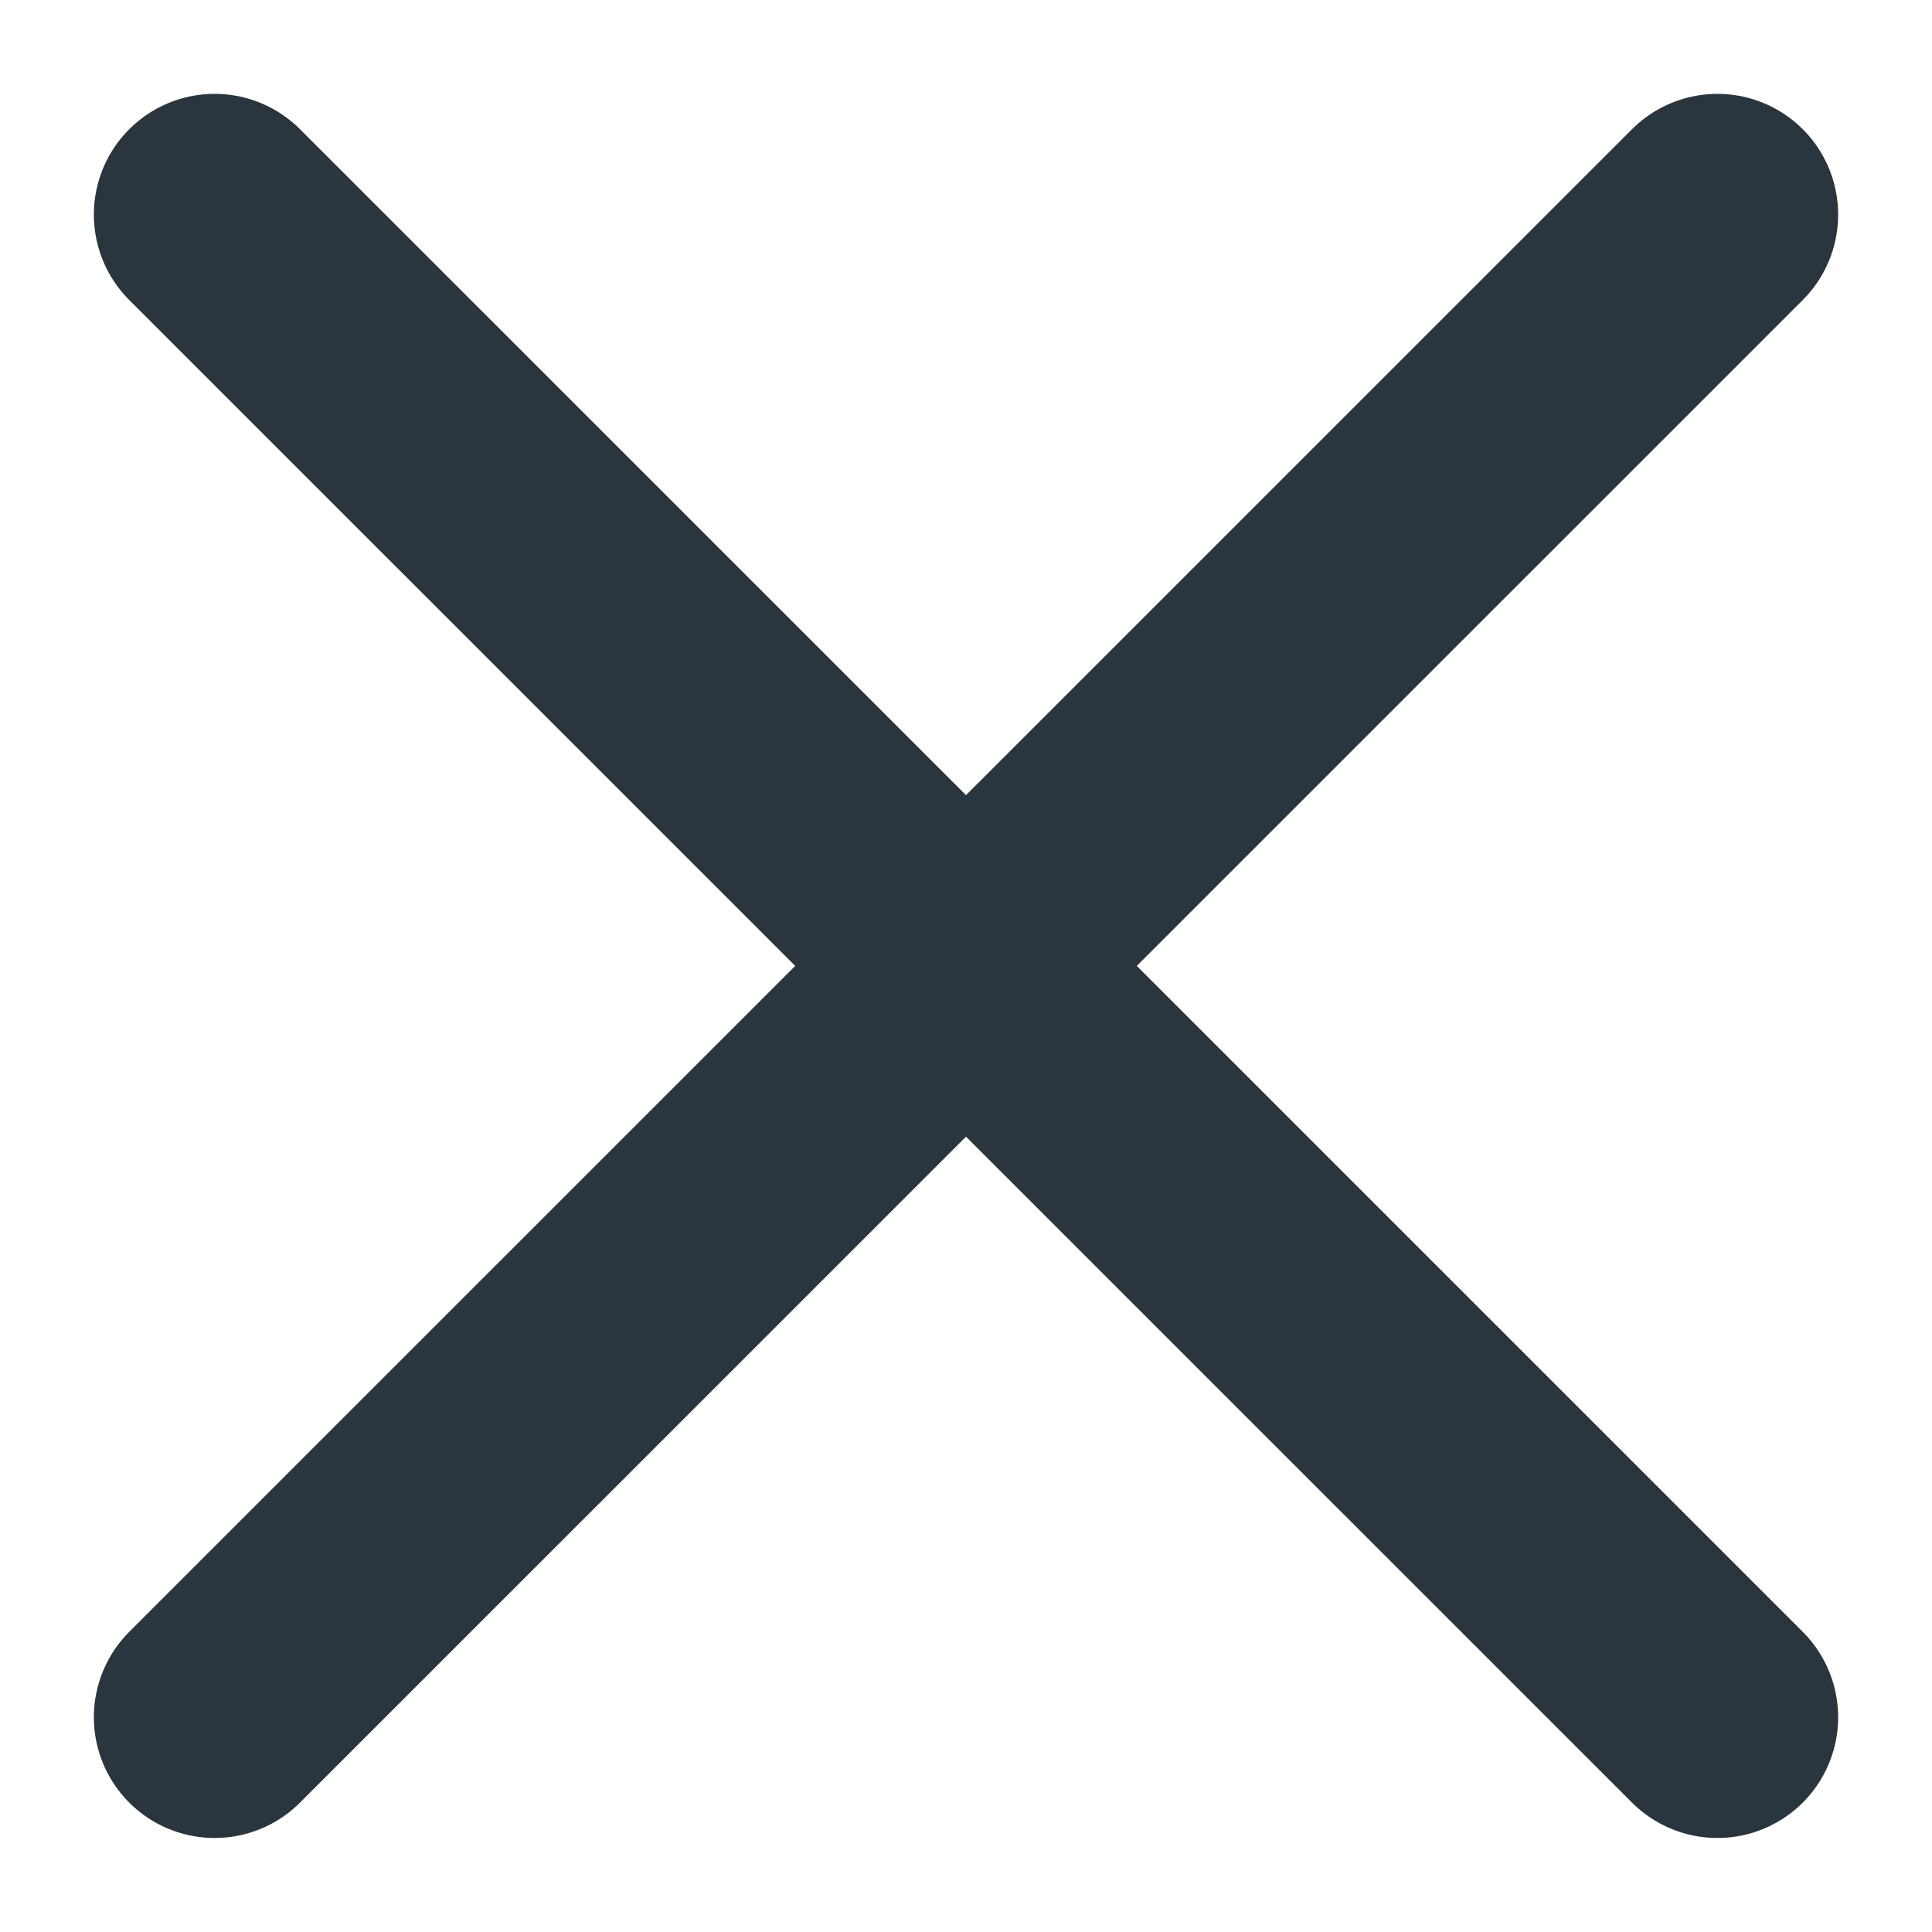 <svg width="12" height="12" viewBox="0 0 12 12" fill="none" xmlns="http://www.w3.org/2000/svg">
<path d="M10.667 1.333L1.333 10.666" stroke="#2A353D" stroke-width="1.5" stroke-linecap="round" stroke-linejoin="round"/>
<path d="M1.333 1.333L10.667 10.666" stroke="#2A353D" stroke-width="1.5" stroke-linecap="round" stroke-linejoin="round"/>
</svg>
